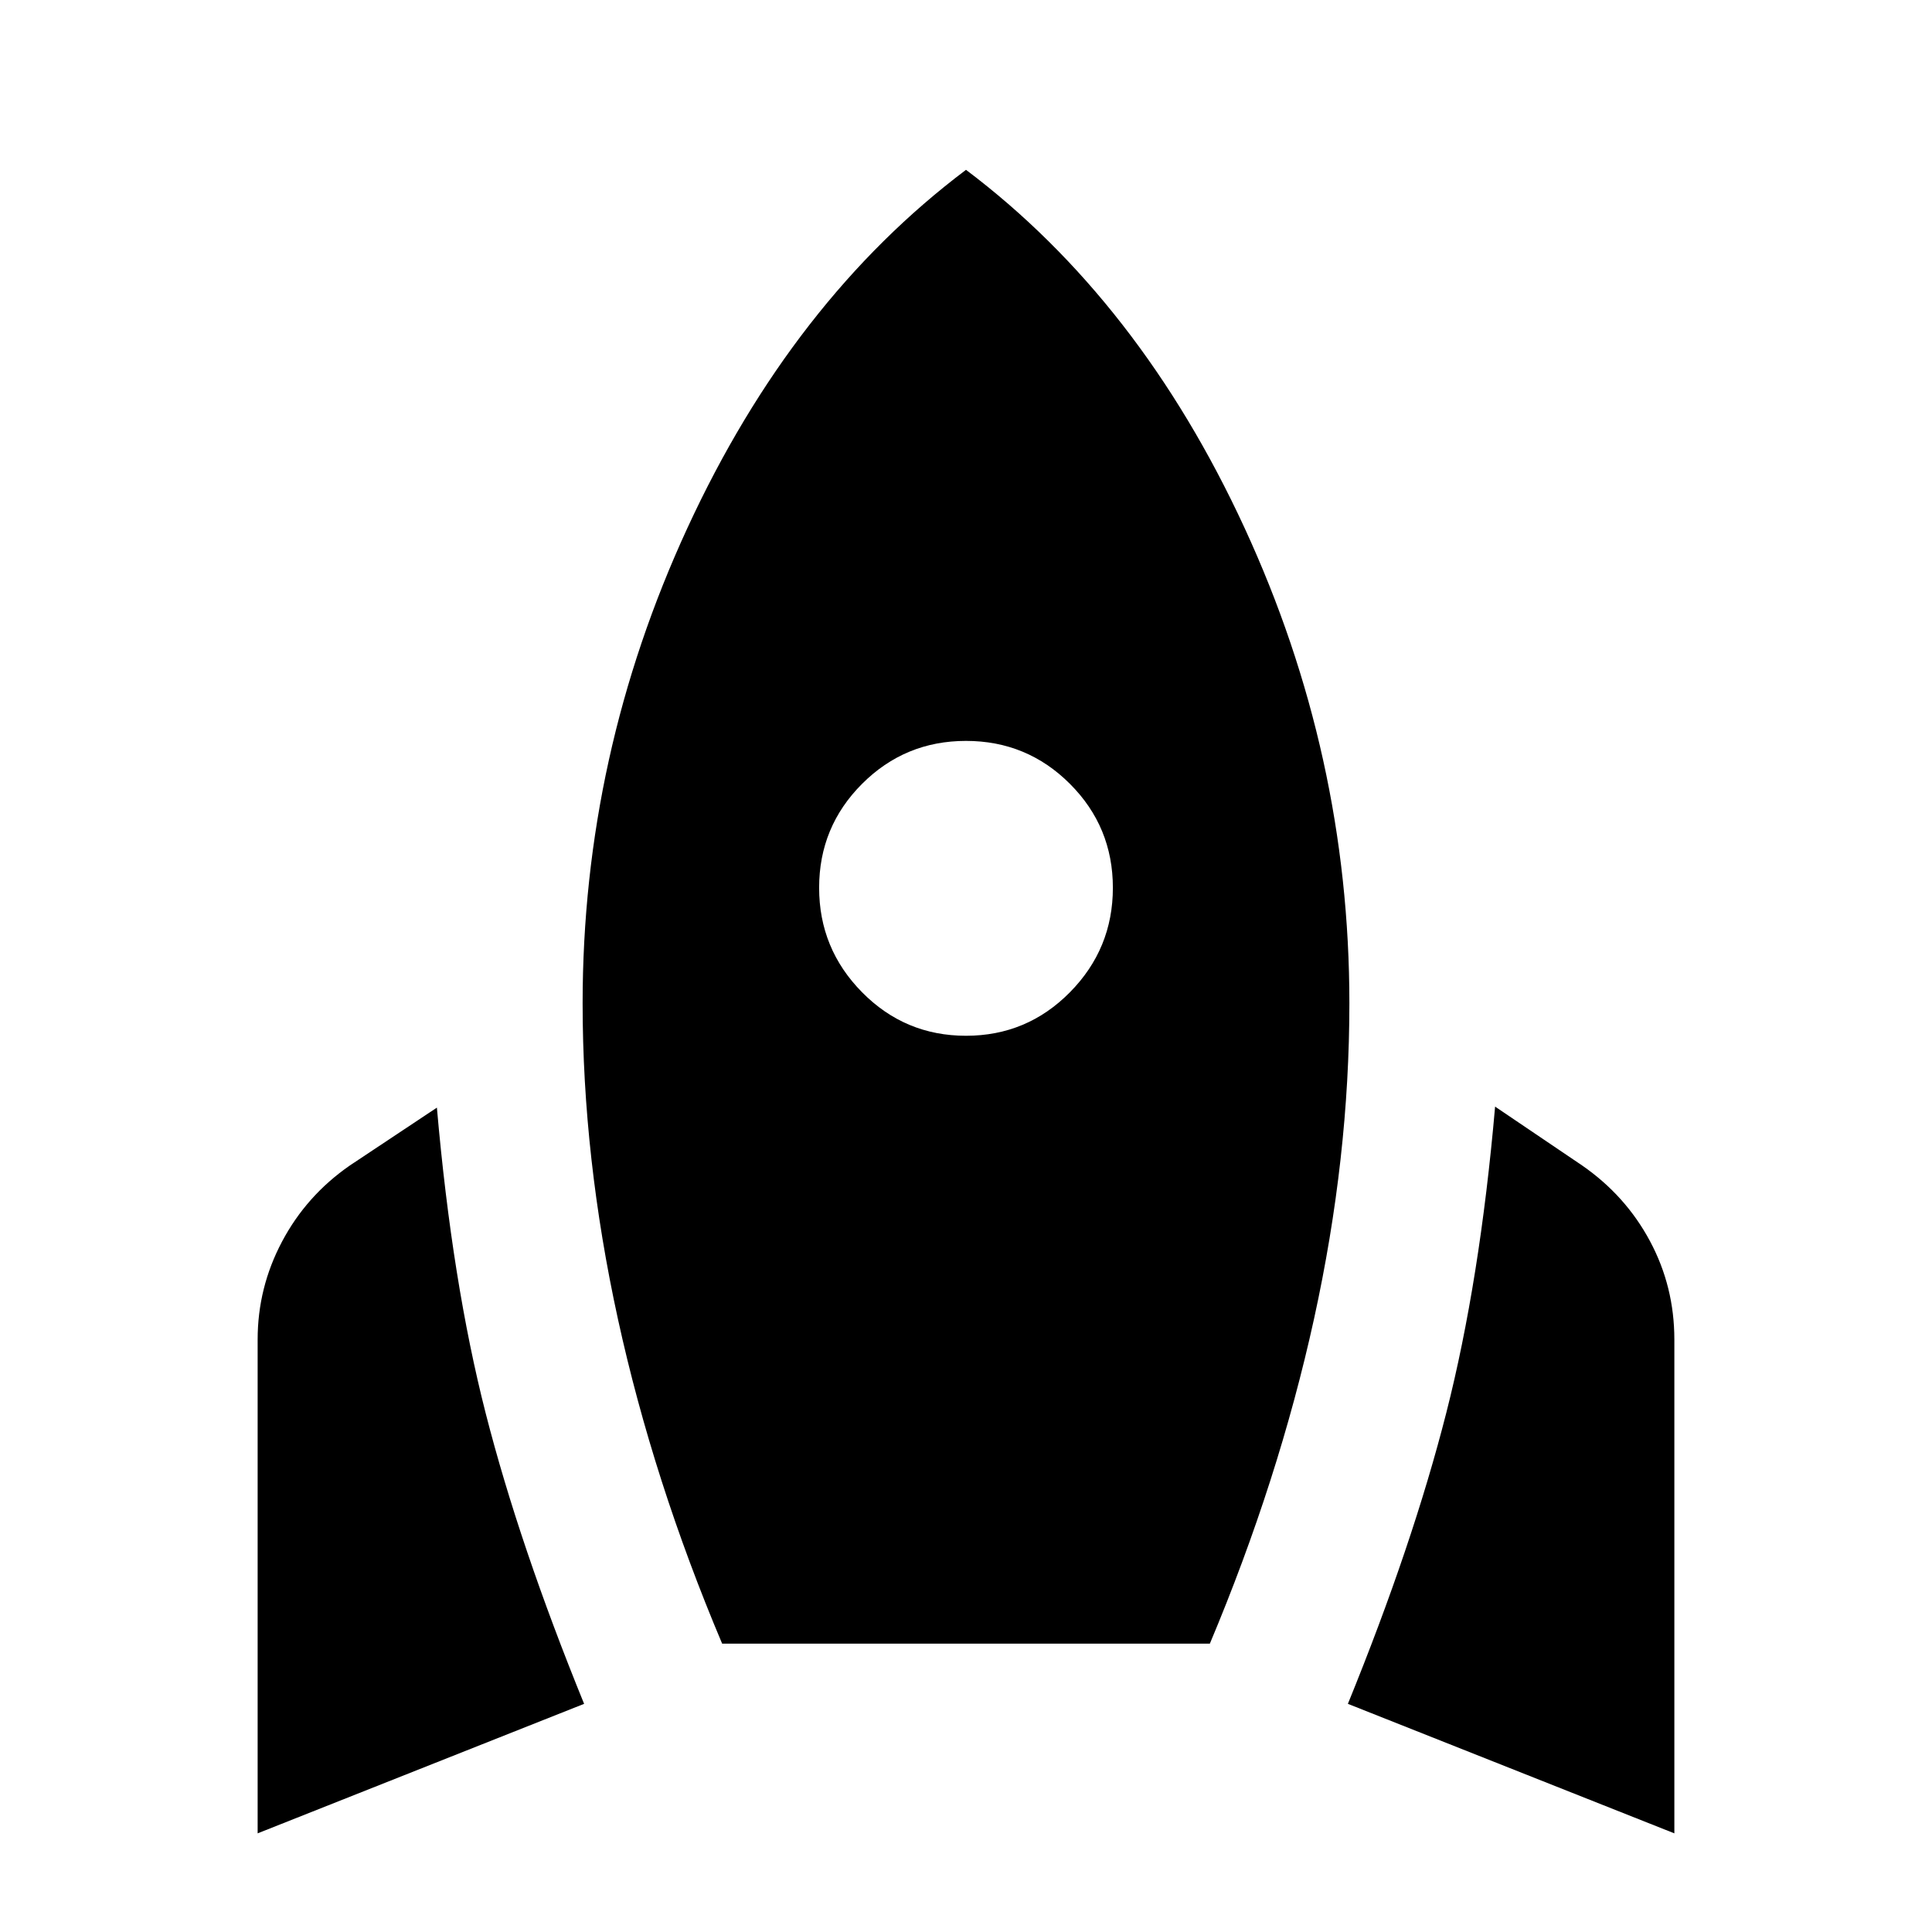 <svg xmlns="http://www.w3.org/2000/svg" height="24" viewBox="0 -960 960 960" width="24"><path d="M128.02-49.02v-245.37q0-25.78 12.11-48.65 12.11-22.87 33.69-37.83l43.27-28.76q7.56 86.65 24.26 151.93 16.69 65.29 48.89 144.33L128.02-49.02Zm230.81-94.26q-34.2-80.89-51.77-161.23-17.56-80.34-17.56-156.97 0-123.43 52.14-236.32Q393.78-810.7 480-875.61q86.22 64.91 138.36 177.81 52.14 112.89 52.14 236.32 0 76.7-17.56 156.78-17.57 80.09-51.77 161.42H358.83ZM480-445.33q30.3 0 51.64-21.62t21.34-51.92q0-30.3-21.34-51.64T480-591.85q-30.3 0-51.64 21.34t-21.34 51.64q0 30.3 21.34 51.92T480-445.33ZM831.98-49.02l-162.22-64.35q32.2-79.04 48.89-144.58 16.7-65.53 24.26-152.18l43.27 29.26q21.58 14.96 33.69 37.58 12.11 22.62 12.11 48.9v245.37Z"/></svg>